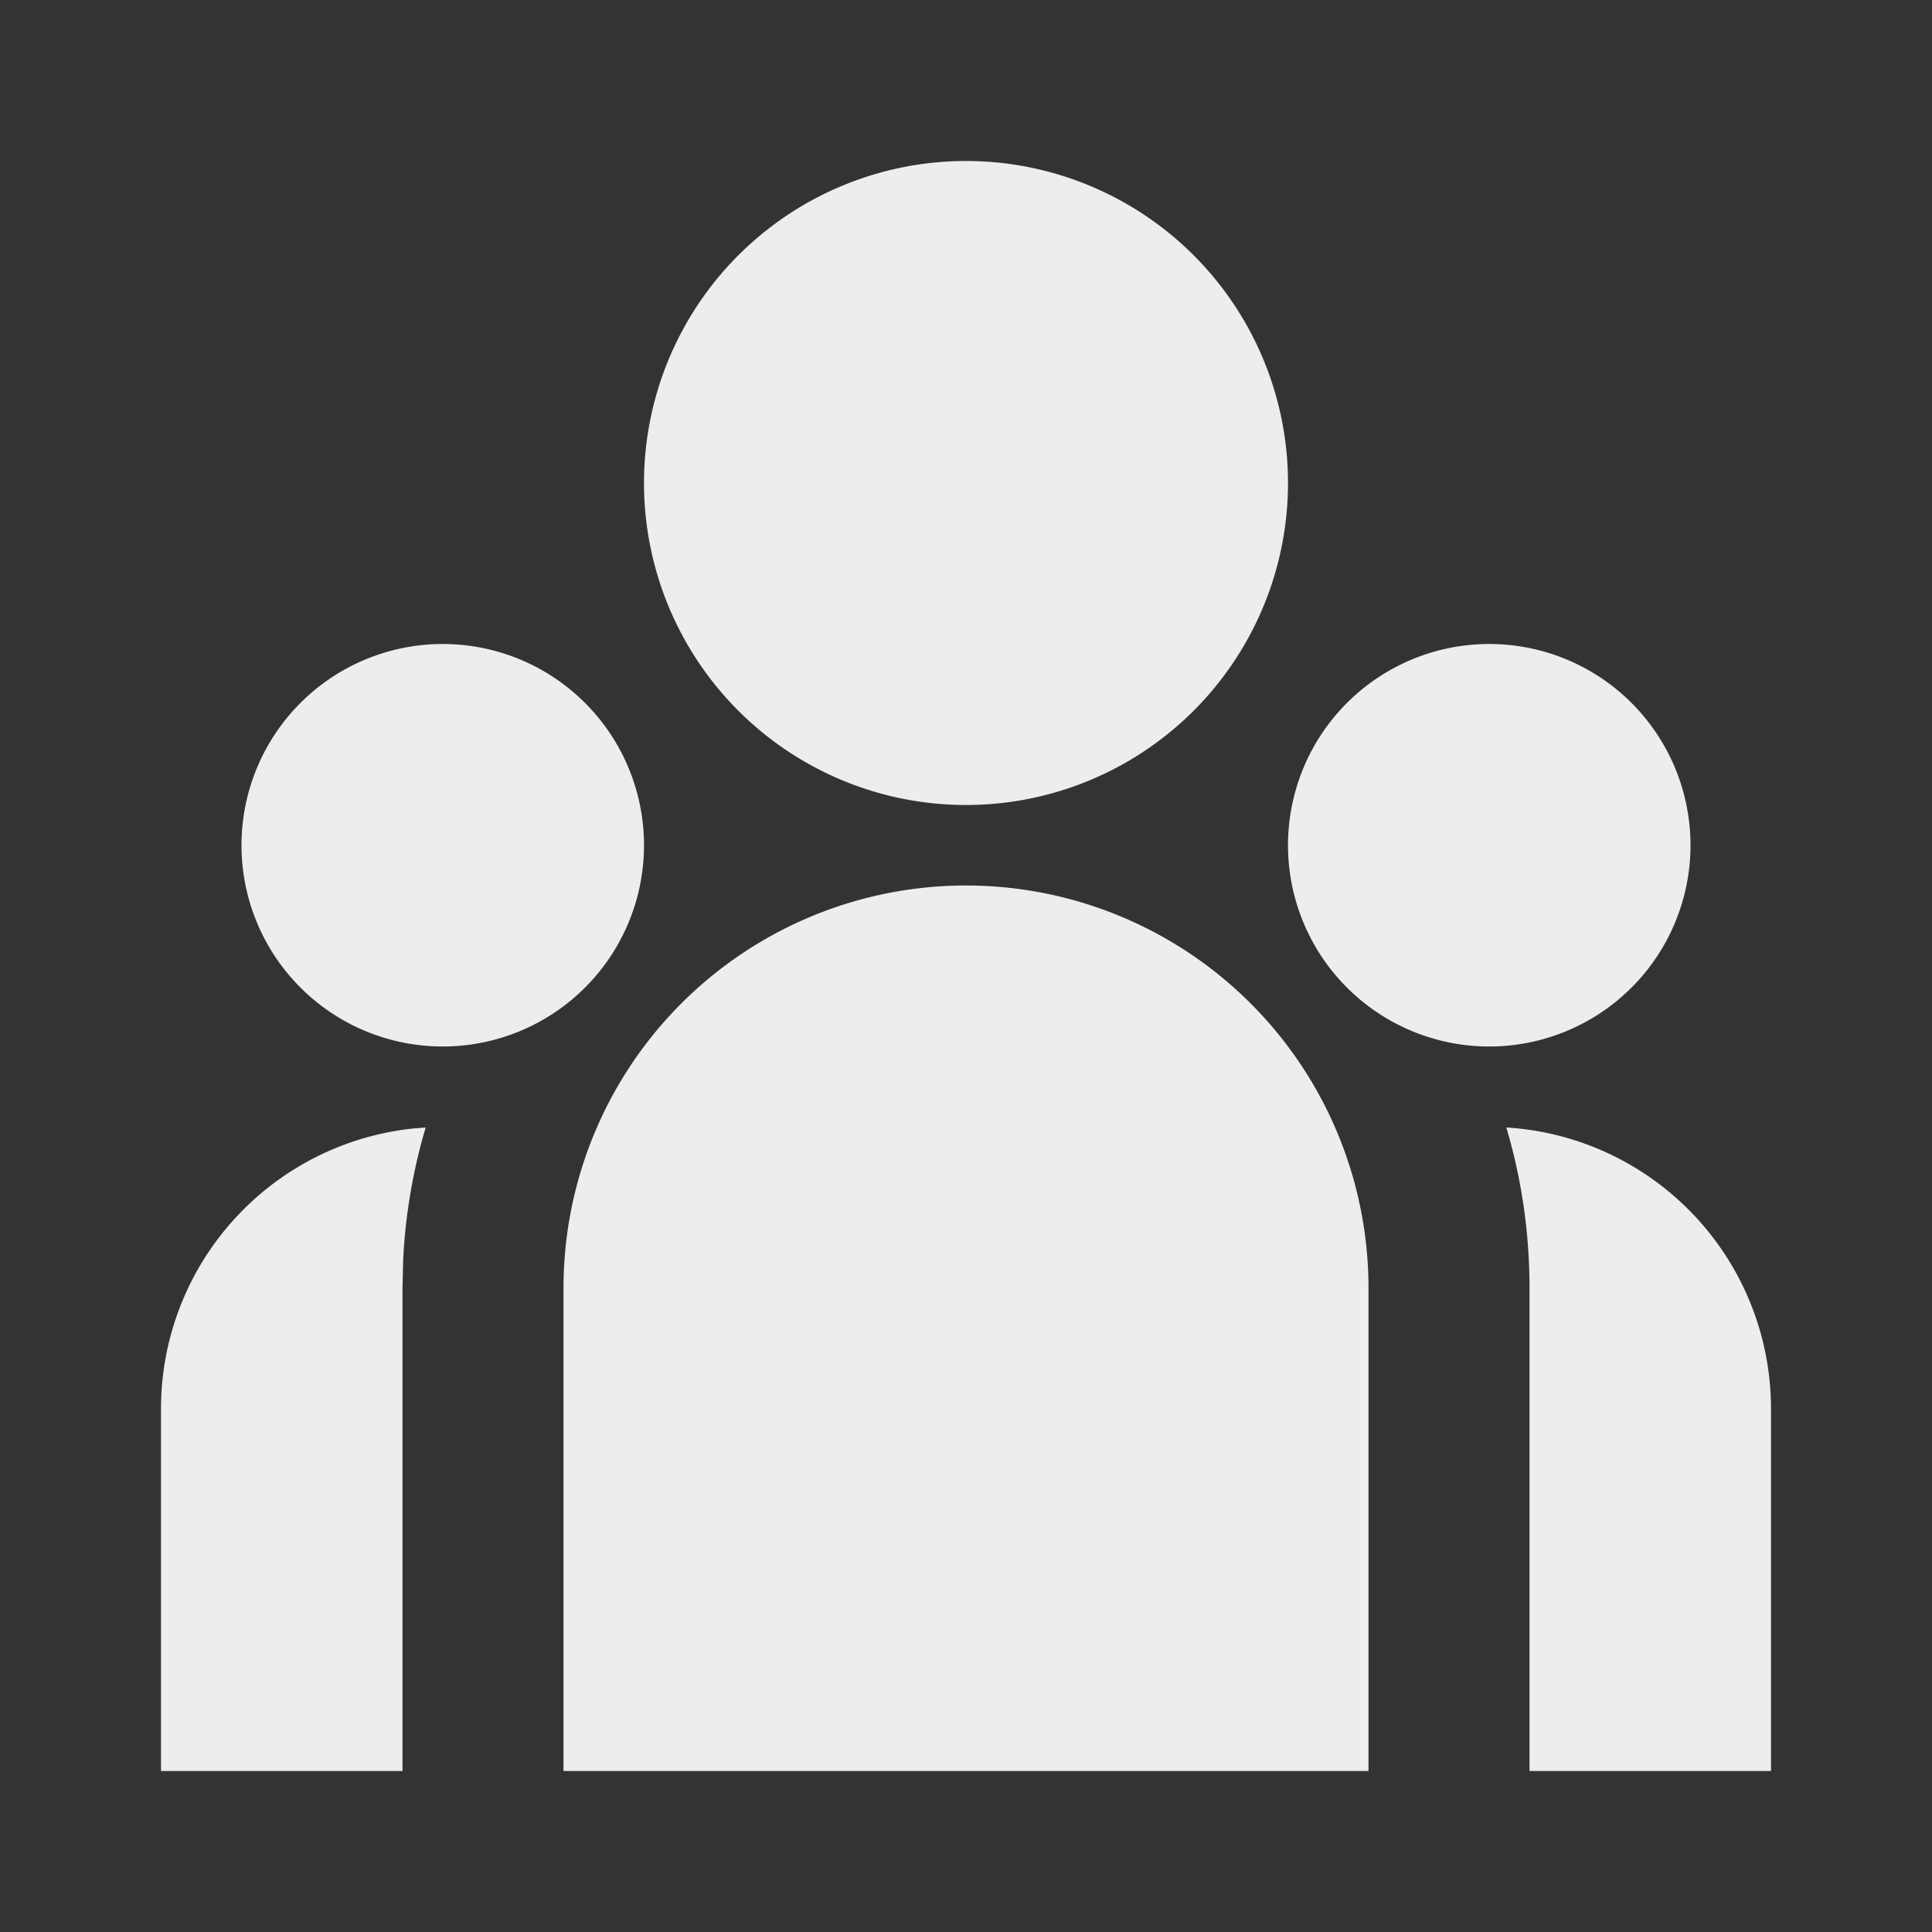 <svg xmlns="http://www.w3.org/2000/svg" viewBox="0 0 24 24">
    <rect x="0" y="0" width="24" height="24" fill="#333333" stroke="none"/>
    <g>
        <path fill="none" d="M0 0h24v24H0z"/>
        <path fill="#ededed" d="M12 11a5 5 0 0 1 5 5v6H7v-6a5 5 0 0 1 5-5zm-6.712 3.006a6.983 6.983 0 0 0-.28 1.65L5 16v6H2v-4.5a3.5 3.5 0 0 1 3.119-3.48l.17-.014zm13.424 0A3.501 3.501 0 0 1 22 17.5V22h-3v-6c0-.693-.1-1.362-.288-1.994zM5.5 8a2.5 2.5 0 1 1 0 5 2.5 2.5 0 0 1 0-5zm13 0a2.5 2.5 0 1 1 0 5 2.5 2.5 0 0 1 0-5zM12 2a4 4 0 1 1 0 8 4 4 0 0 1 0-8z"/>
    </g>
</svg>

